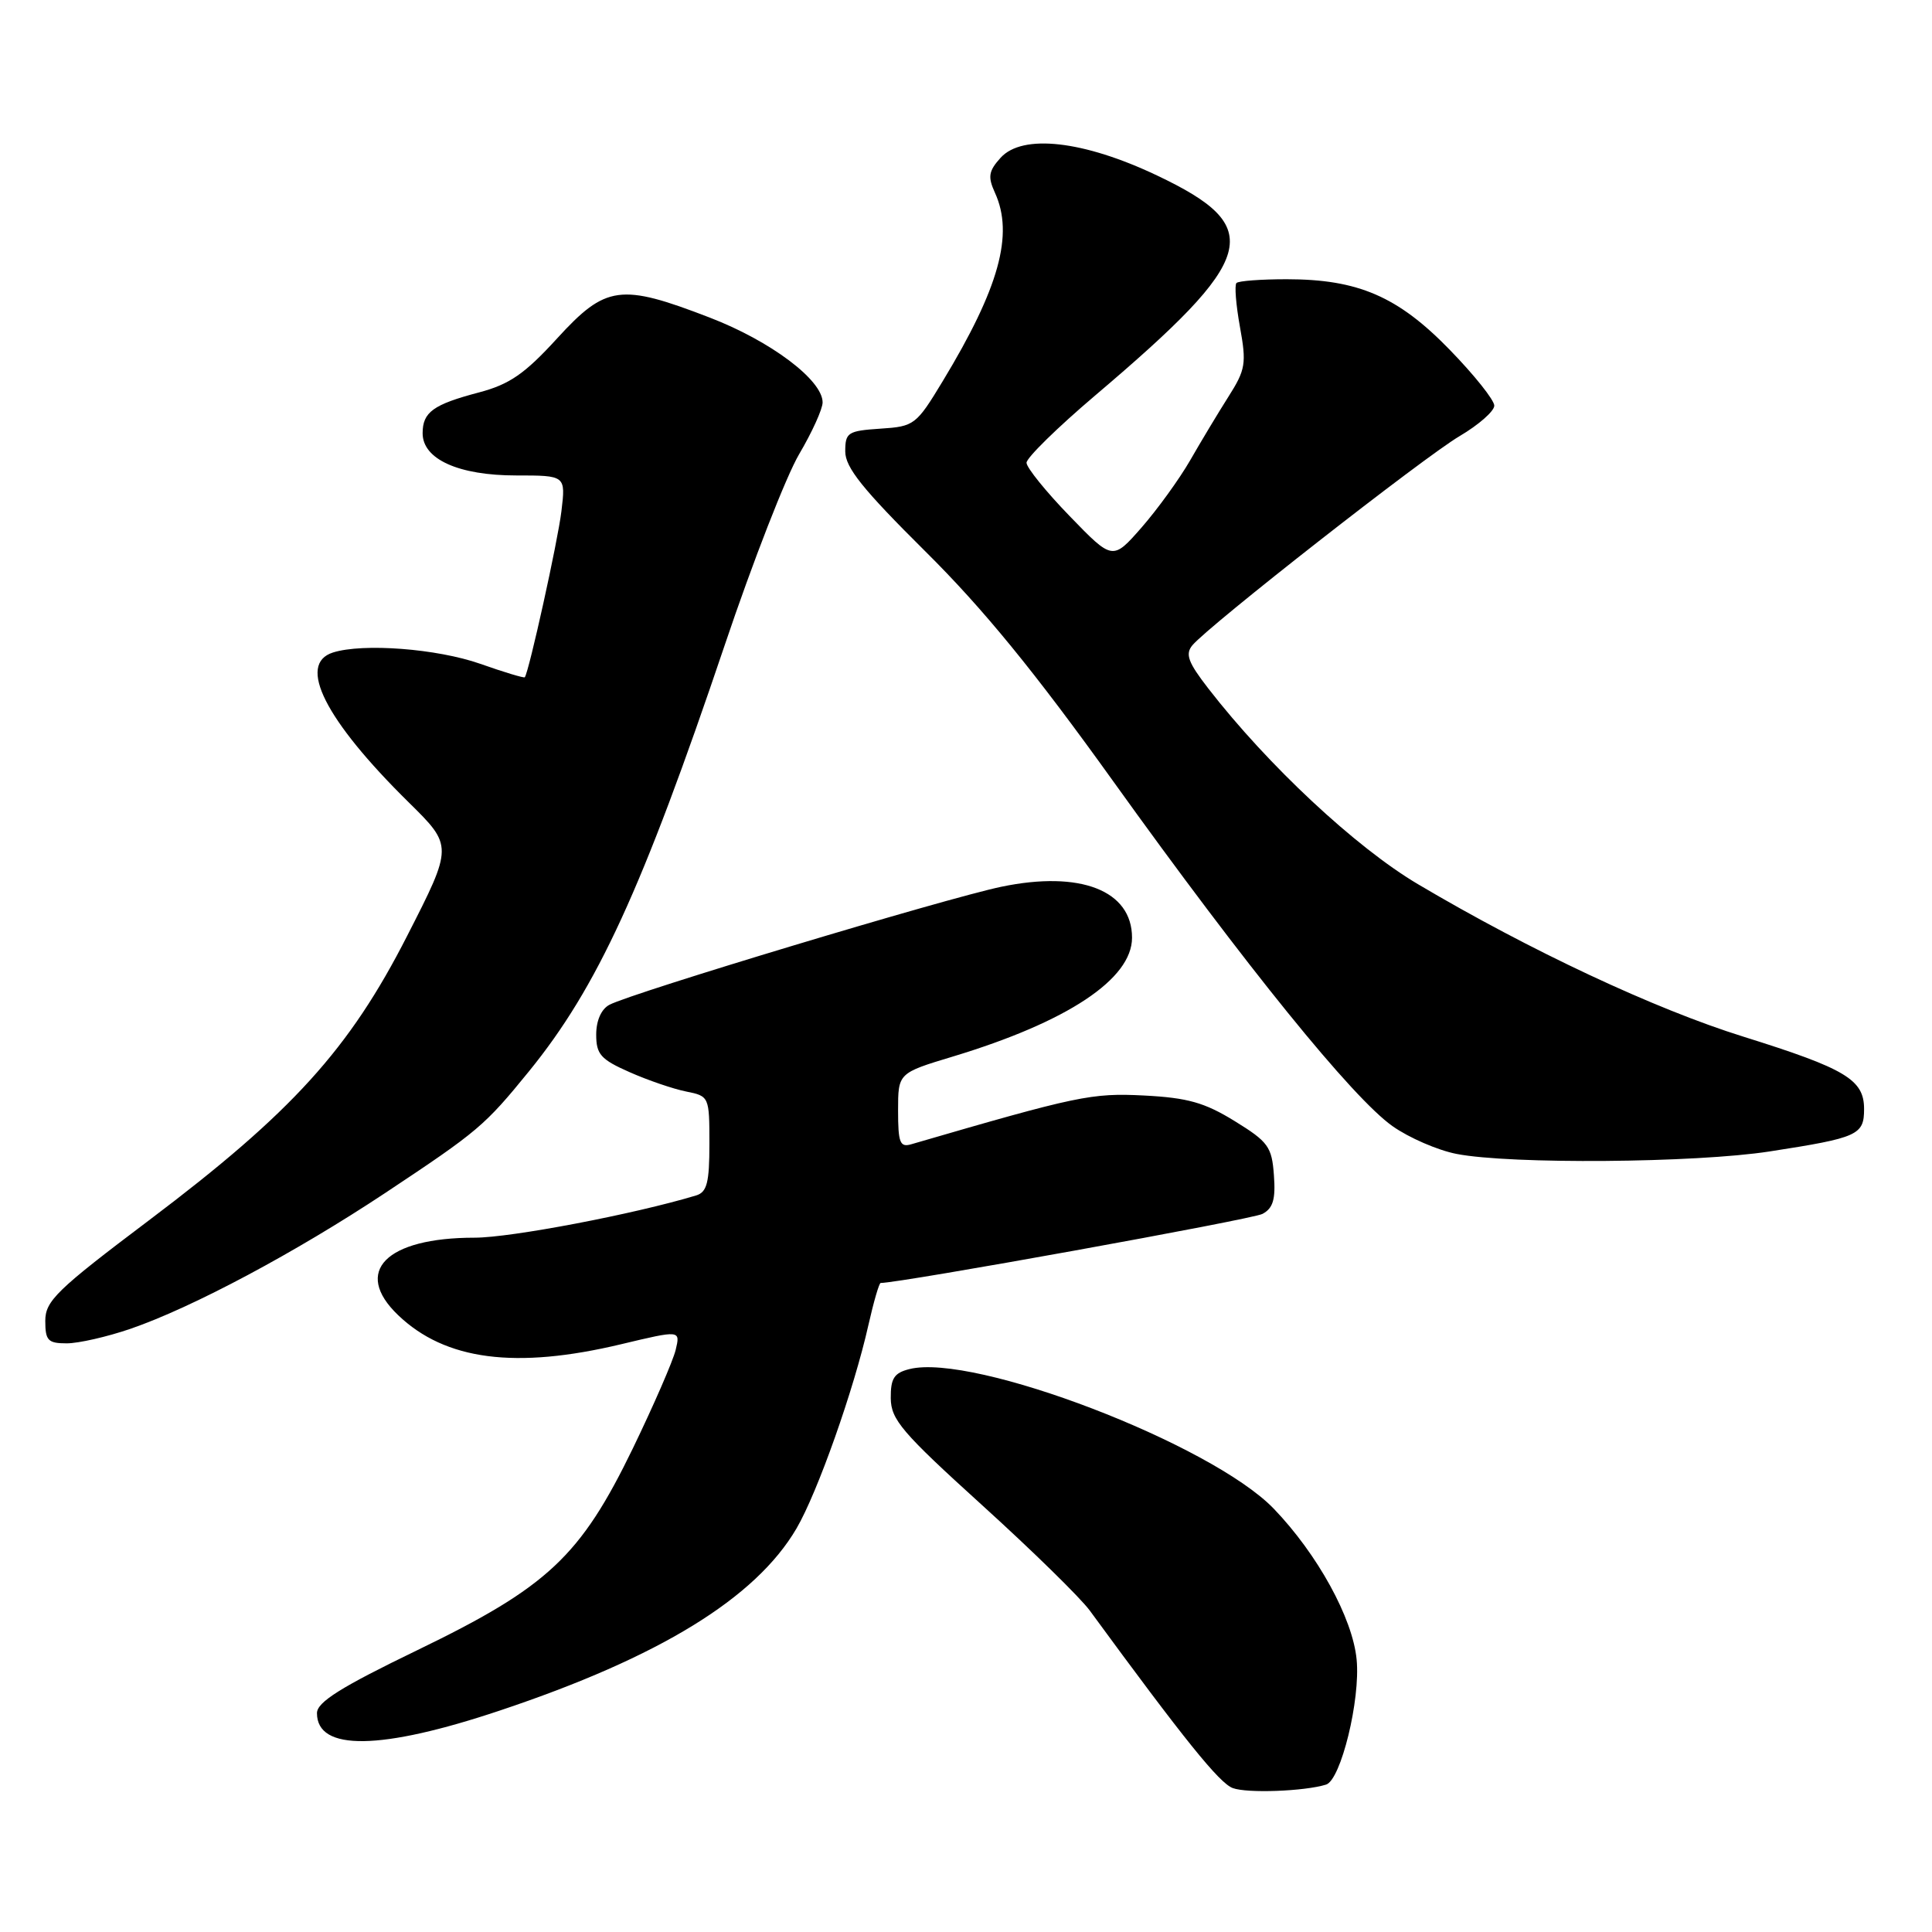 <?xml version="1.0" encoding="UTF-8" standalone="no"?>
<!DOCTYPE svg PUBLIC "-//W3C//DTD SVG 1.1//EN" "http://www.w3.org/Graphics/SVG/1.1/DTD/svg11.dtd" >
<svg xmlns="http://www.w3.org/2000/svg" xmlns:xlink="http://www.w3.org/1999/xlink" version="1.1" viewBox="0 0 256 256">
 <g >
 <path fill="currentColor"
d=" M 175.71 236.47 C 177.67 235.86 180.28 225.22 179.76 219.90 C 179.24 214.41 174.57 205.93 168.78 199.91 C 160.51 191.34 129.03 179.27 120.51 181.41 C 118.47 181.92 118.01 182.64 118.03 185.27 C 118.06 188.11 119.51 189.81 130.11 199.42 C 136.73 205.42 143.17 211.72 144.41 213.42 C 156.92 230.50 161.57 236.28 163.35 236.93 C 165.26 237.64 172.84 237.36 175.71 236.47 Z  M 66.25 226.65 C 87.40 219.58 100.13 211.76 105.54 202.53 C 108.33 197.76 113.16 184.09 115.07 175.57 C 115.76 172.51 116.49 170.00 116.69 170.00 C 119.31 170.00 165.94 161.57 167.28 160.85 C 168.69 160.10 169.04 158.92 168.80 155.72 C 168.53 151.95 168.05 151.29 163.60 148.55 C 159.61 146.09 157.37 145.46 151.58 145.16 C 144.63 144.81 142.83 145.19 120.75 151.62 C 119.25 152.06 119.00 151.43 119.00 147.16 C 119.00 142.19 119.00 142.19 126.25 140.00 C 141.46 135.40 150.00 129.73 150.00 124.25 C 150.00 117.99 143.15 115.32 132.68 117.50 C 125.29 119.04 83.73 131.56 80.75 133.14 C 79.67 133.71 79.00 135.24 79.00 137.09 C 79.00 139.70 79.60 140.38 83.41 142.06 C 85.84 143.14 89.21 144.29 90.91 144.63 C 93.97 145.24 94.00 145.31 94.00 151.56 C 94.00 156.70 93.68 157.96 92.25 158.40 C 84.04 160.88 67.71 164.00 62.88 164.00 C 51.13 164.00 46.71 168.48 52.75 174.26 C 59.00 180.25 68.32 181.46 82.33 178.11 C 90.16 176.24 90.16 176.24 89.53 178.87 C 89.18 180.32 86.63 186.18 83.86 191.91 C 76.91 206.23 72.60 210.28 55.35 218.63 C 45.15 223.56 42.00 225.54 42.00 227.00 C 42.00 232.06 50.45 231.94 66.25 226.65 Z  M 17.30 176.07 C 25.51 173.24 39.12 165.98 51.05 158.07 C 63.39 149.88 64.22 149.17 70.09 141.96 C 79.14 130.83 85.09 117.88 96.03 85.48 C 99.74 74.46 104.18 63.08 105.89 60.18 C 107.60 57.28 109.00 54.20 109.00 53.32 C 109.00 50.36 102.12 45.19 94.04 42.08 C 82.22 37.52 80.28 37.78 73.83 44.83 C 69.54 49.53 67.53 50.92 63.50 51.99 C 57.39 53.60 56.00 54.61 56.00 57.41 C 56.00 60.85 60.77 63.00 68.39 63.00 C 74.96 63.00 74.96 63.00 74.39 67.75 C 73.91 71.73 70.10 88.97 69.54 89.74 C 69.44 89.87 66.78 89.07 63.64 87.96 C 57.91 85.95 48.11 85.20 44.12 86.46 C 39.33 87.98 43.07 95.39 54.14 106.30 C 60.03 112.10 60.03 112.10 53.95 124.01 C 46.28 139.05 38.71 147.39 19.75 161.69 C 7.49 170.93 6.00 172.38 6.00 175.03 C 6.00 177.63 6.36 178.00 8.84 178.00 C 10.41 178.00 14.21 177.13 17.30 176.07 Z  M 234.50 152.57 C 246.19 150.76 247.00 150.40 247.00 146.95 C 247.00 143.06 244.58 141.61 231.03 137.37 C 219.28 133.71 202.73 125.95 187.87 117.15 C 179.64 112.27 167.99 101.40 160.11 91.23 C 157.43 87.77 157.02 86.68 158.00 85.50 C 160.17 82.89 188.68 60.57 193.40 57.79 C 195.93 56.30 198.00 54.48 198.00 53.75 C 198.00 53.01 195.34 49.68 192.08 46.33 C 185.23 39.28 179.95 37.00 170.49 37.00 C 167.10 37.00 164.11 37.22 163.84 37.50 C 163.56 37.77 163.77 40.39 164.30 43.32 C 165.18 48.17 165.05 48.98 162.77 52.57 C 161.40 54.73 159.12 58.52 157.70 61.00 C 156.27 63.48 153.38 67.47 151.27 69.89 C 147.43 74.27 147.43 74.27 141.74 68.39 C 138.60 65.15 136.03 61.97 136.02 61.32 C 136.01 60.67 140.11 56.65 145.13 52.39 C 166.68 34.10 167.80 30.13 153.31 23.25 C 143.57 18.62 135.48 17.71 132.59 20.90 C 130.99 22.67 130.87 23.42 131.84 25.55 C 134.36 31.07 132.39 38.16 124.92 50.50 C 121.40 56.32 121.15 56.51 116.65 56.80 C 112.33 57.09 112.00 57.31 112.00 59.82 C 112.00 61.94 114.32 64.83 122.57 73.02 C 130.28 80.66 137.03 88.92 147.49 103.50 C 165.08 128.03 179.25 145.52 184.53 149.23 C 186.71 150.77 190.53 152.42 193.00 152.90 C 200.12 154.29 224.63 154.10 234.50 152.57 Z "/>
</g>
</svg>